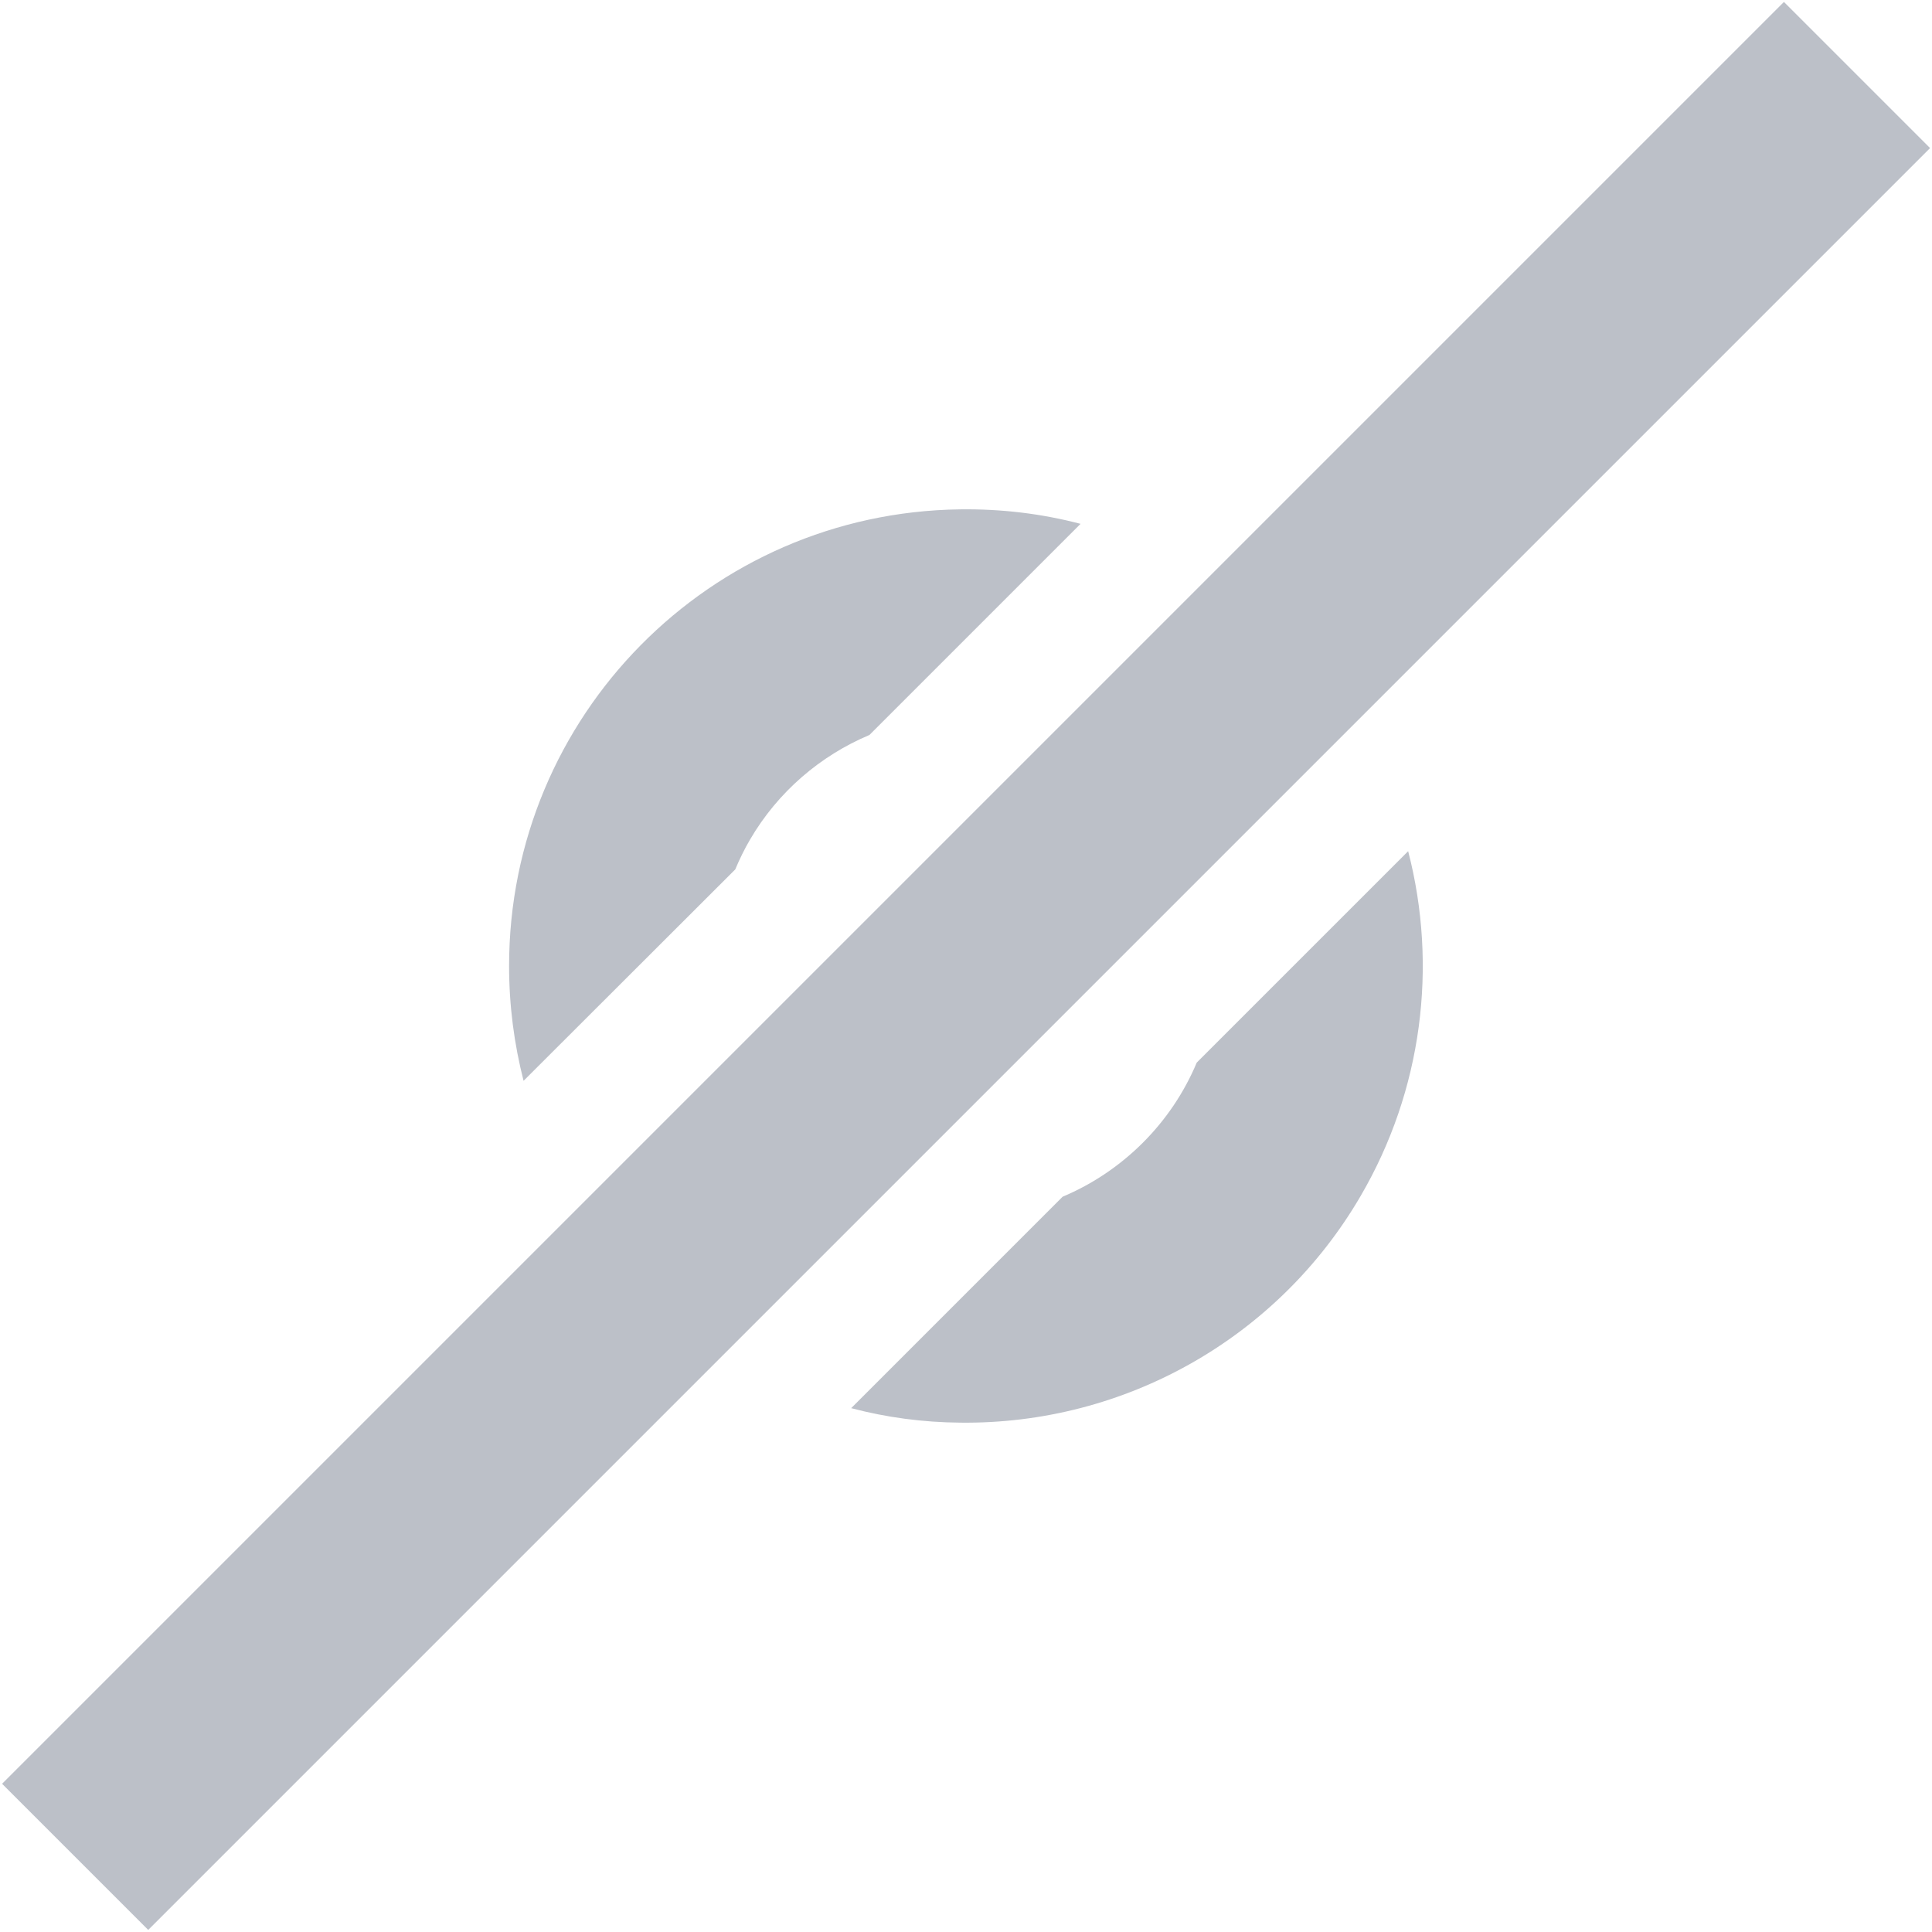 ﻿<?xml version="1.0" encoding="utf-8"?>
<svg version="1.1" xmlns:xlink="http://www.w3.org/1999/xlink" width="14px" height="14px" xmlns="http://www.w3.org/2000/svg">
  <g transform="matrix(1 0 0 1 -2 0 )">
    <path d="M 1.074 13.985  L 0.015 12.926  L 12.927 0.014  L 13.986 1.073  L 1.074 13.985  Z M 3.794 7.832  L 5.328 6.3  C 5.359 6.226  5.394 6.154  5.435 6.084  C 5.637 5.738  5.944 5.476  6.3 5.326  L 7.83 3.796  C 7.548 3.722  7.257 3.687  6.957 3.691  C 5.145 3.714  3.689 5.188  3.689 7  C 3.689 7.288  3.726 7.566  3.794 7.832  Z M 10.204 6.168  L 8.672 7.7  C 8.489 8.137  8.137 8.488  7.7 8.672  L 6.168 10.204  C 6.421 10.271  6.687 10.307  6.959 10.309  C 8.153 10.323  9.261 9.695  9.86 8.666  C 10.306 7.902  10.42 7.002  10.204 6.168  Z " fill-rule="nonzero" fill="#bcc0c8" stroke="none" transform="matrix(1 0 0 1 2 0 )" />
  </g>
</svg>